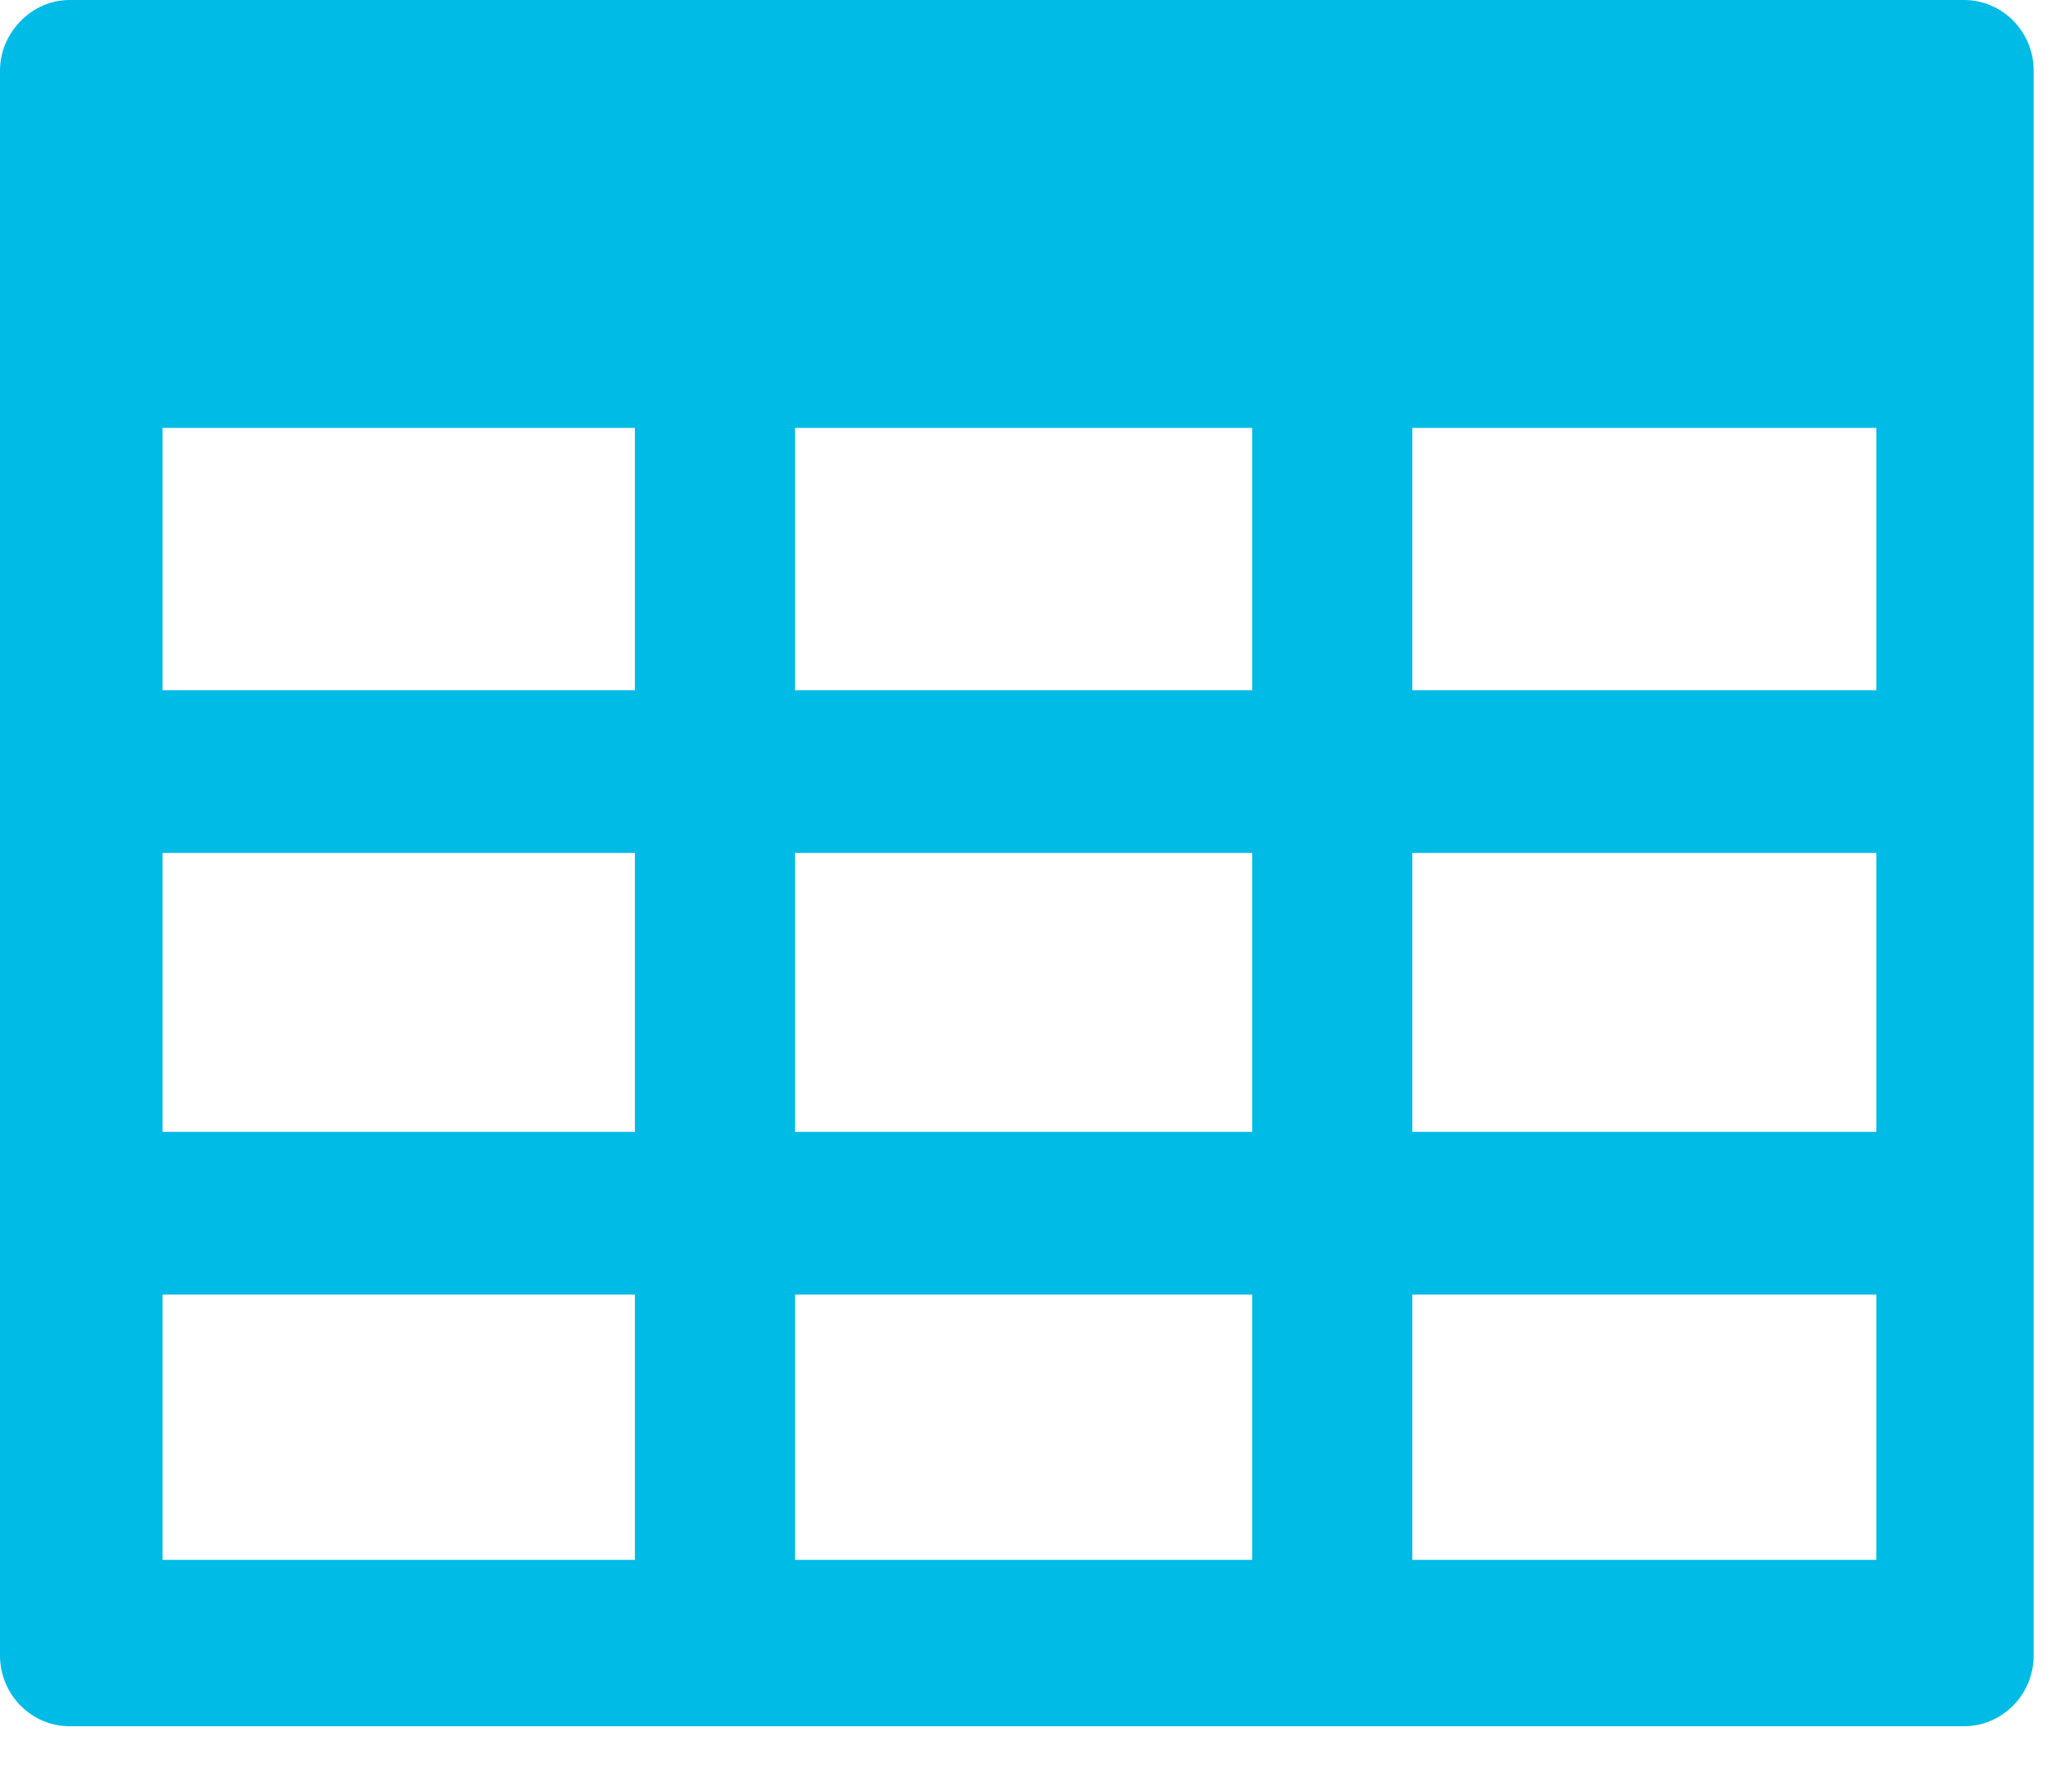 <?xml version="1.0" encoding="UTF-8" standalone="no"?>
<svg width="28px" height="24px" viewBox="0 0 28 24" version="1.1" xmlns="http://www.w3.org/2000/svg" xmlns:xlink="http://www.w3.org/1999/xlink">
    <!-- Generator: Sketch 41.2 (35397) - http://www.bohemiancoding.com/sketch -->
    <title>Dashboard</title>
    <desc>Created with Sketch.</desc>
    <defs></defs>
    <g id="Page-1" stroke="none" stroke-width="1" fill="none" fill-rule="evenodd">
        <g id="A.Course_create-new" transform="translate(-38, -164)" fill="#00BBE5">
            <g id="Navigation">
                <g id="Dashboard" transform="translate(38, 164)">
                    <path d="M26.541,0 L0.941,0 C0.659,0 0.409,0.13 0.237,0.33 L0.237,0.33 C0.091,0.497 0,0.715 0,0.957 L0,22.373 C0,22.9 0.422,23.329 0.941,23.329 L26.541,23.329 C27.06,23.329 27.482,22.9 27.482,22.373 L27.482,0.957 C27.483,0.429 27.061,0 26.541,0 L26.541,0 Z M8.58,21.081 L2.197,21.081 L2.197,17.495 L8.58,17.495 L8.58,21.081 L8.58,21.081 Z M8.58,15.296 L2.197,15.296 L2.197,11.527 L8.58,11.527 L8.58,15.296 L8.58,15.296 Z M8.58,9.328 L2.197,9.328 L2.197,5.783 L8.58,5.783 L8.58,9.328 L8.58,9.328 Z M16.921,21.081 L10.744,21.081 L10.744,17.495 L16.921,17.495 L16.921,21.081 L16.921,21.081 Z M16.921,15.296 L10.744,15.296 L10.744,11.527 L16.921,11.527 L16.921,15.296 L16.921,15.296 Z M16.921,9.328 L10.744,9.328 L10.744,5.783 L16.921,5.783 L16.921,9.328 L16.921,9.328 Z M25.356,21.081 L19.086,21.081 L19.086,17.495 L25.356,17.495 L25.356,21.081 L25.356,21.081 Z M25.356,15.296 L19.086,15.296 L19.086,11.527 L25.356,11.527 L25.356,15.296 L25.356,15.296 Z M25.356,9.328 L19.086,9.328 L19.086,5.783 L25.356,5.783 L25.356,9.328 L25.356,9.328 Z" id="Shape"></path>
                </g>
            </g>
        </g>
    </g>
</svg>
